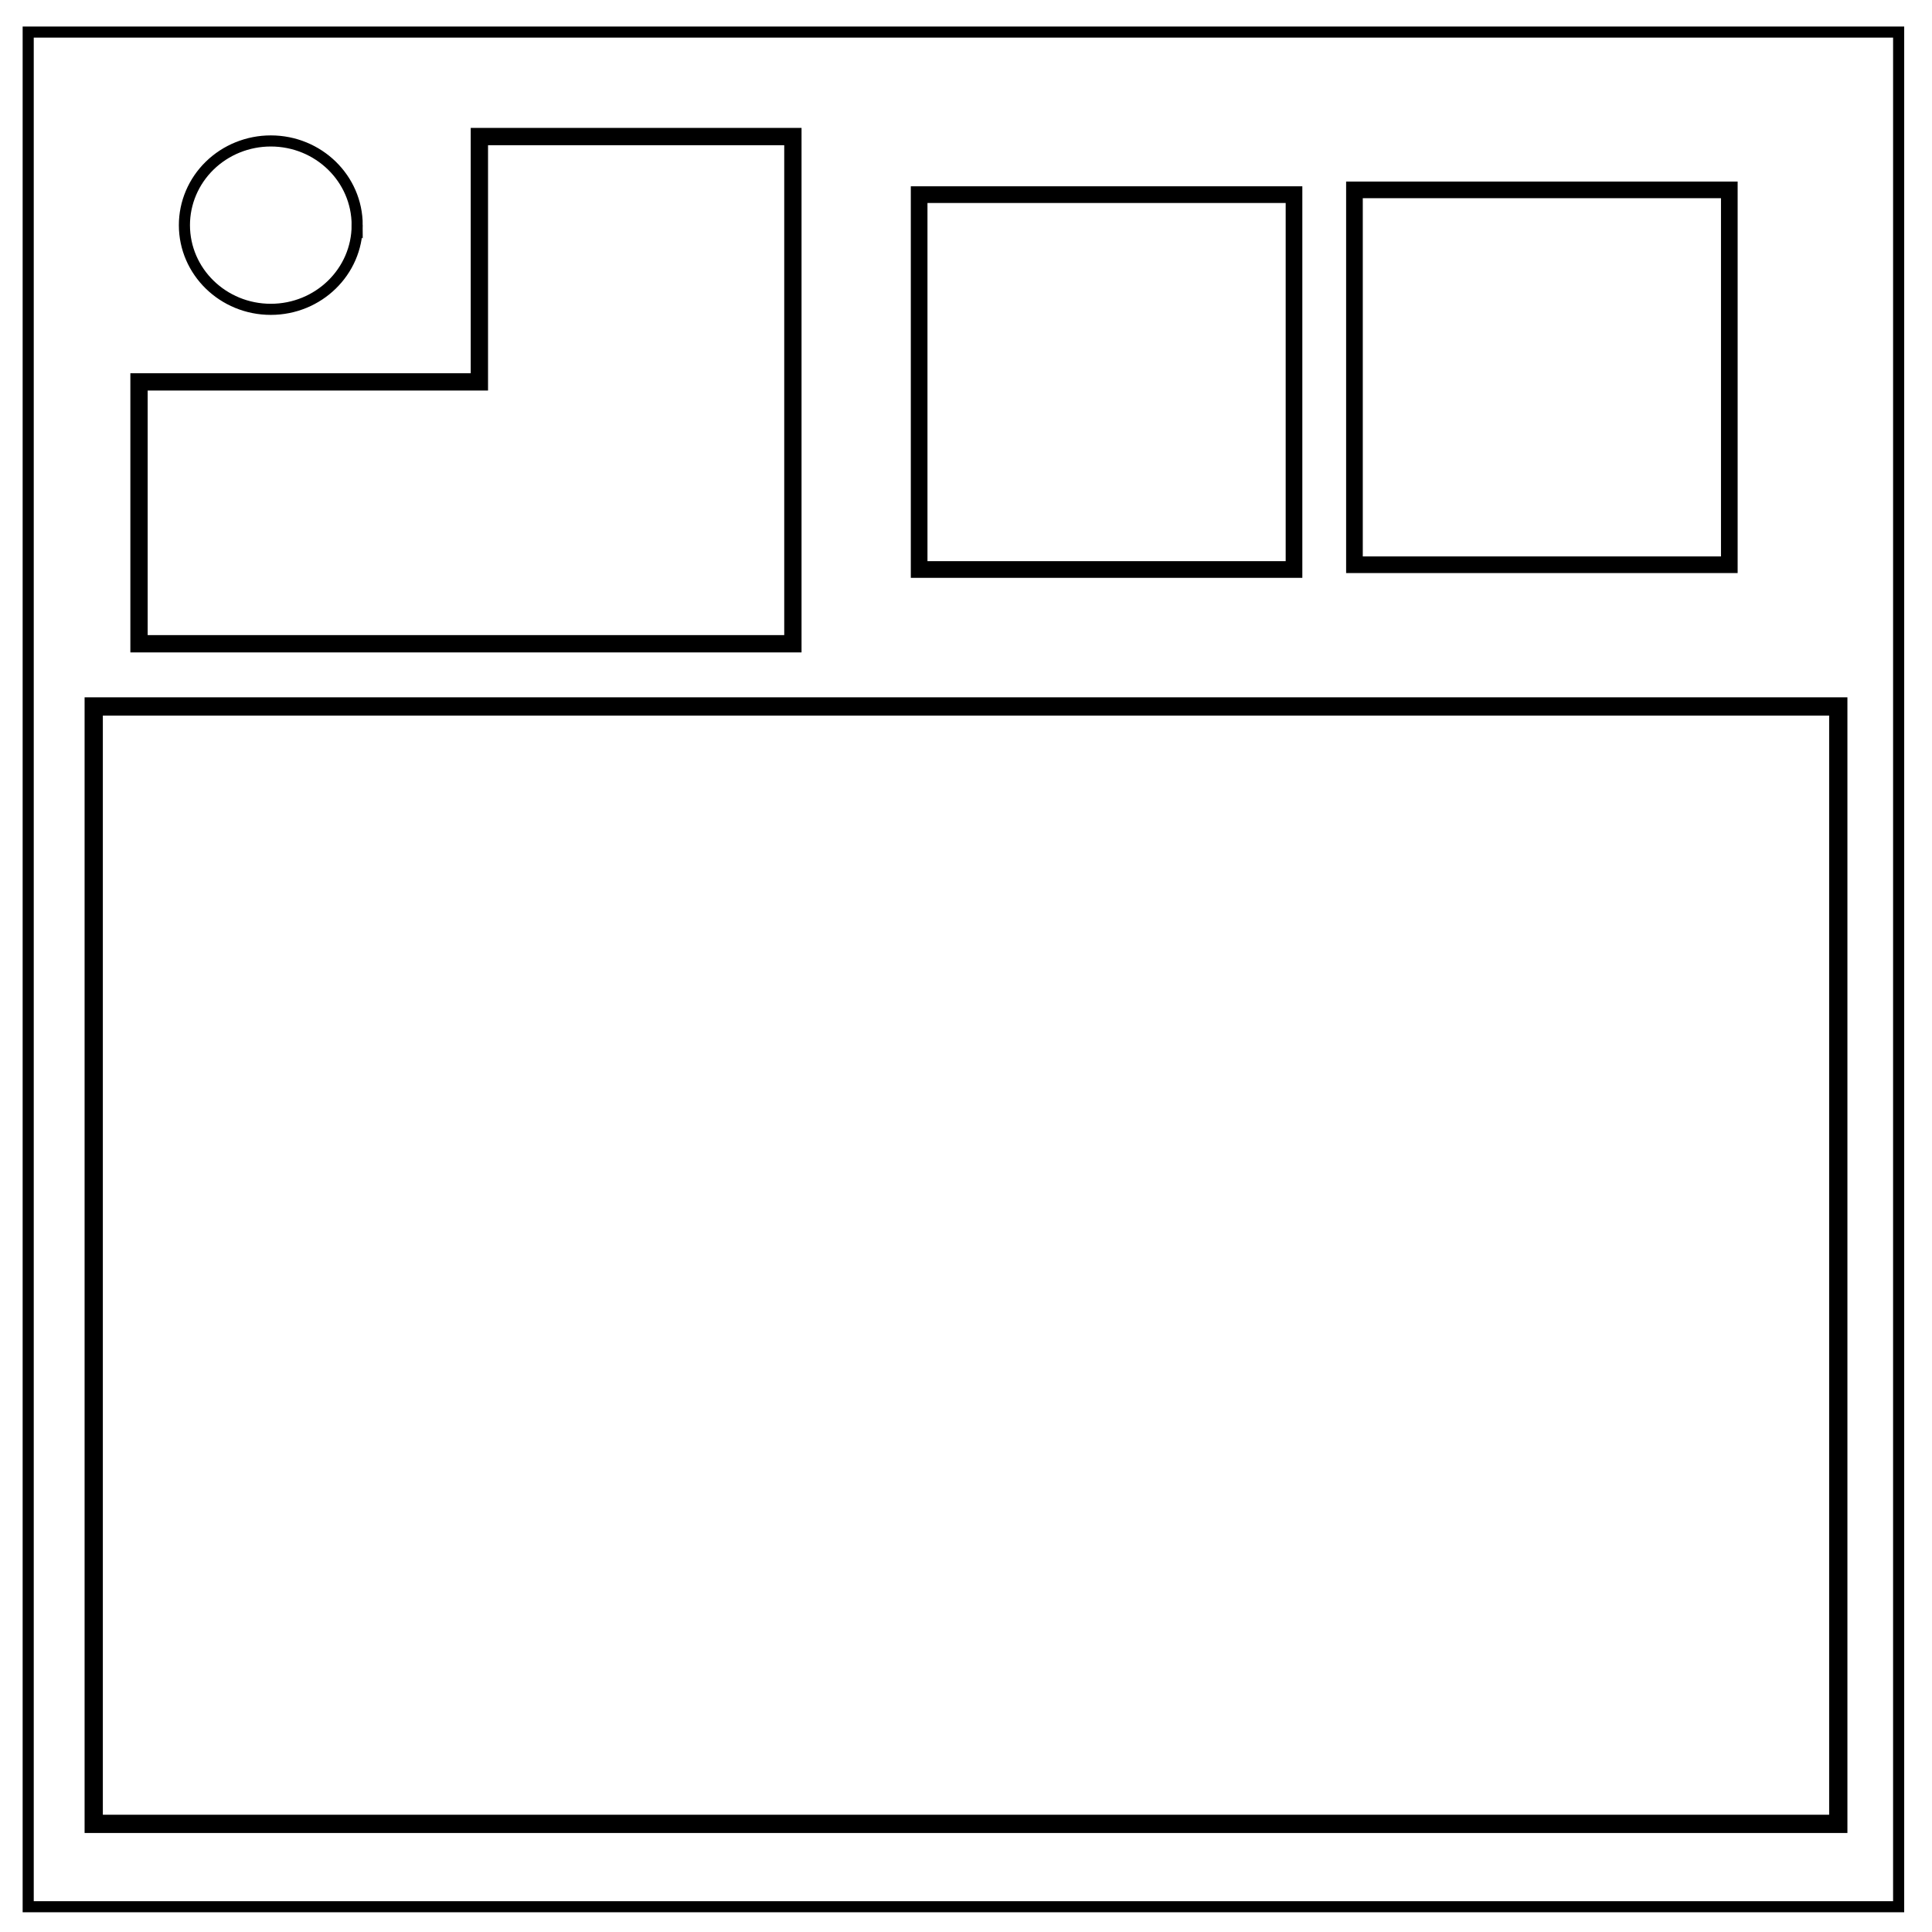 <svg xmlns="http://www.w3.org/2000/svg" viewBox="0 0 348 348" fill="none"><path stroke="#000" stroke-width="3.288" d="M16.881 127.25H331.12v201.272H16.881z"/><path d="M341.992 5.776H5.079v337.67h336.912z" stroke="#000" stroke-width="2"/><path d="M64.337 40.554c0-8.376-6.966-15.165-15.56-15.165-4.126 0-8.084 1.597-11.001 4.441-2.918 2.844-4.558 6.702-4.558 10.724 0 8.376 6.966 15.165 15.56 15.165 8.593 0 15.559-6.79 15.559-15.165z" stroke="#000" stroke-width="2"/><path d="M86.348 24.597v44.19H25.04v47.17H142.818v-91.36z" stroke="#000" stroke-width="3.117"/><path stroke="#000" stroke-width="3" d="M165.56 35.06h67.522v67.522H165.56zM243.97 34.201h67.522v67.522H243.97z"/></svg>